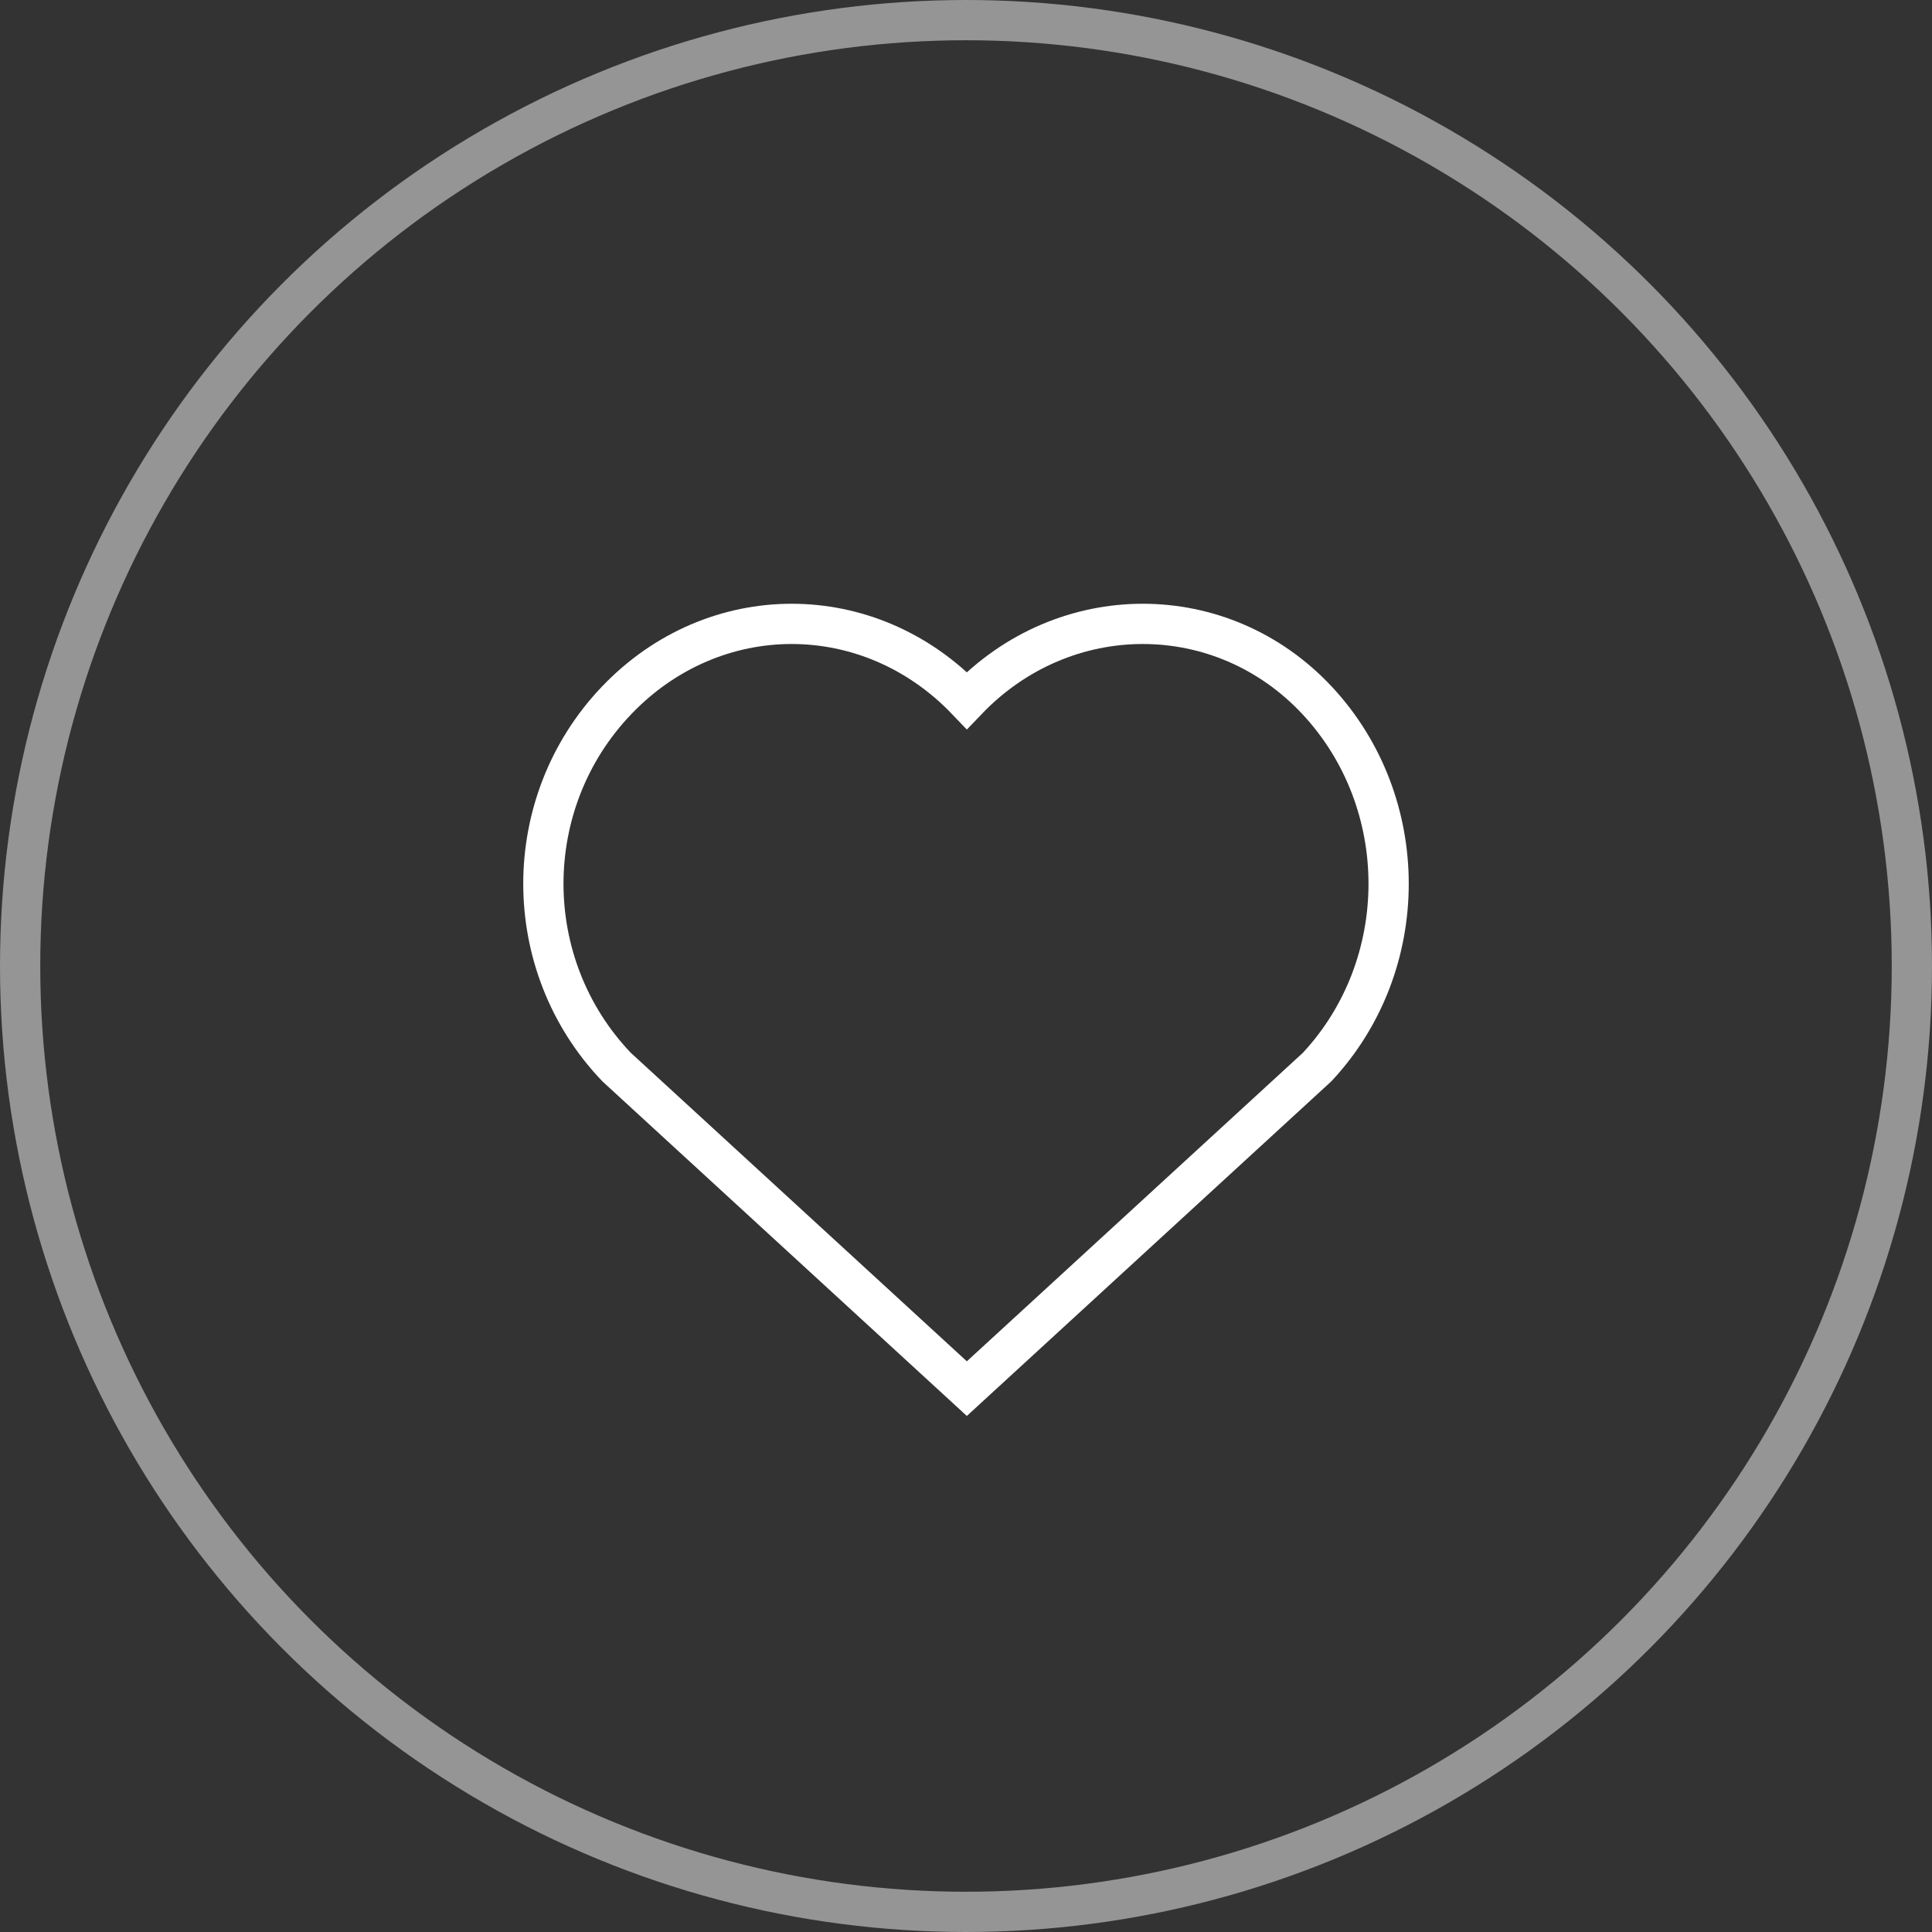 <svg width="48" height="48" viewBox="0 0 48 48" fill="none" xmlns="http://www.w3.org/2000/svg">
<rect x="0" y="0" width="48" height="48" fill="#333333" stroke="none"/>
<circle opacity="0.48" cx="24" cy="24" r="23.5" stroke="white"/>
<path fill-rule="evenodd" clip-rule="evenodd" d="M32.724 17.402C30.355 14.866 26.444 14.866 24.021 17.402C21.597 14.866 17.741 14.866 15.318 17.402C12.894 19.939 12.894 23.974 15.318 26.51L24.021 34.5L32.724 26.51C35.092 23.974 35.092 19.939 32.724 17.402Z" stroke="white" stroke-miterlimit="10"/>
</svg>

